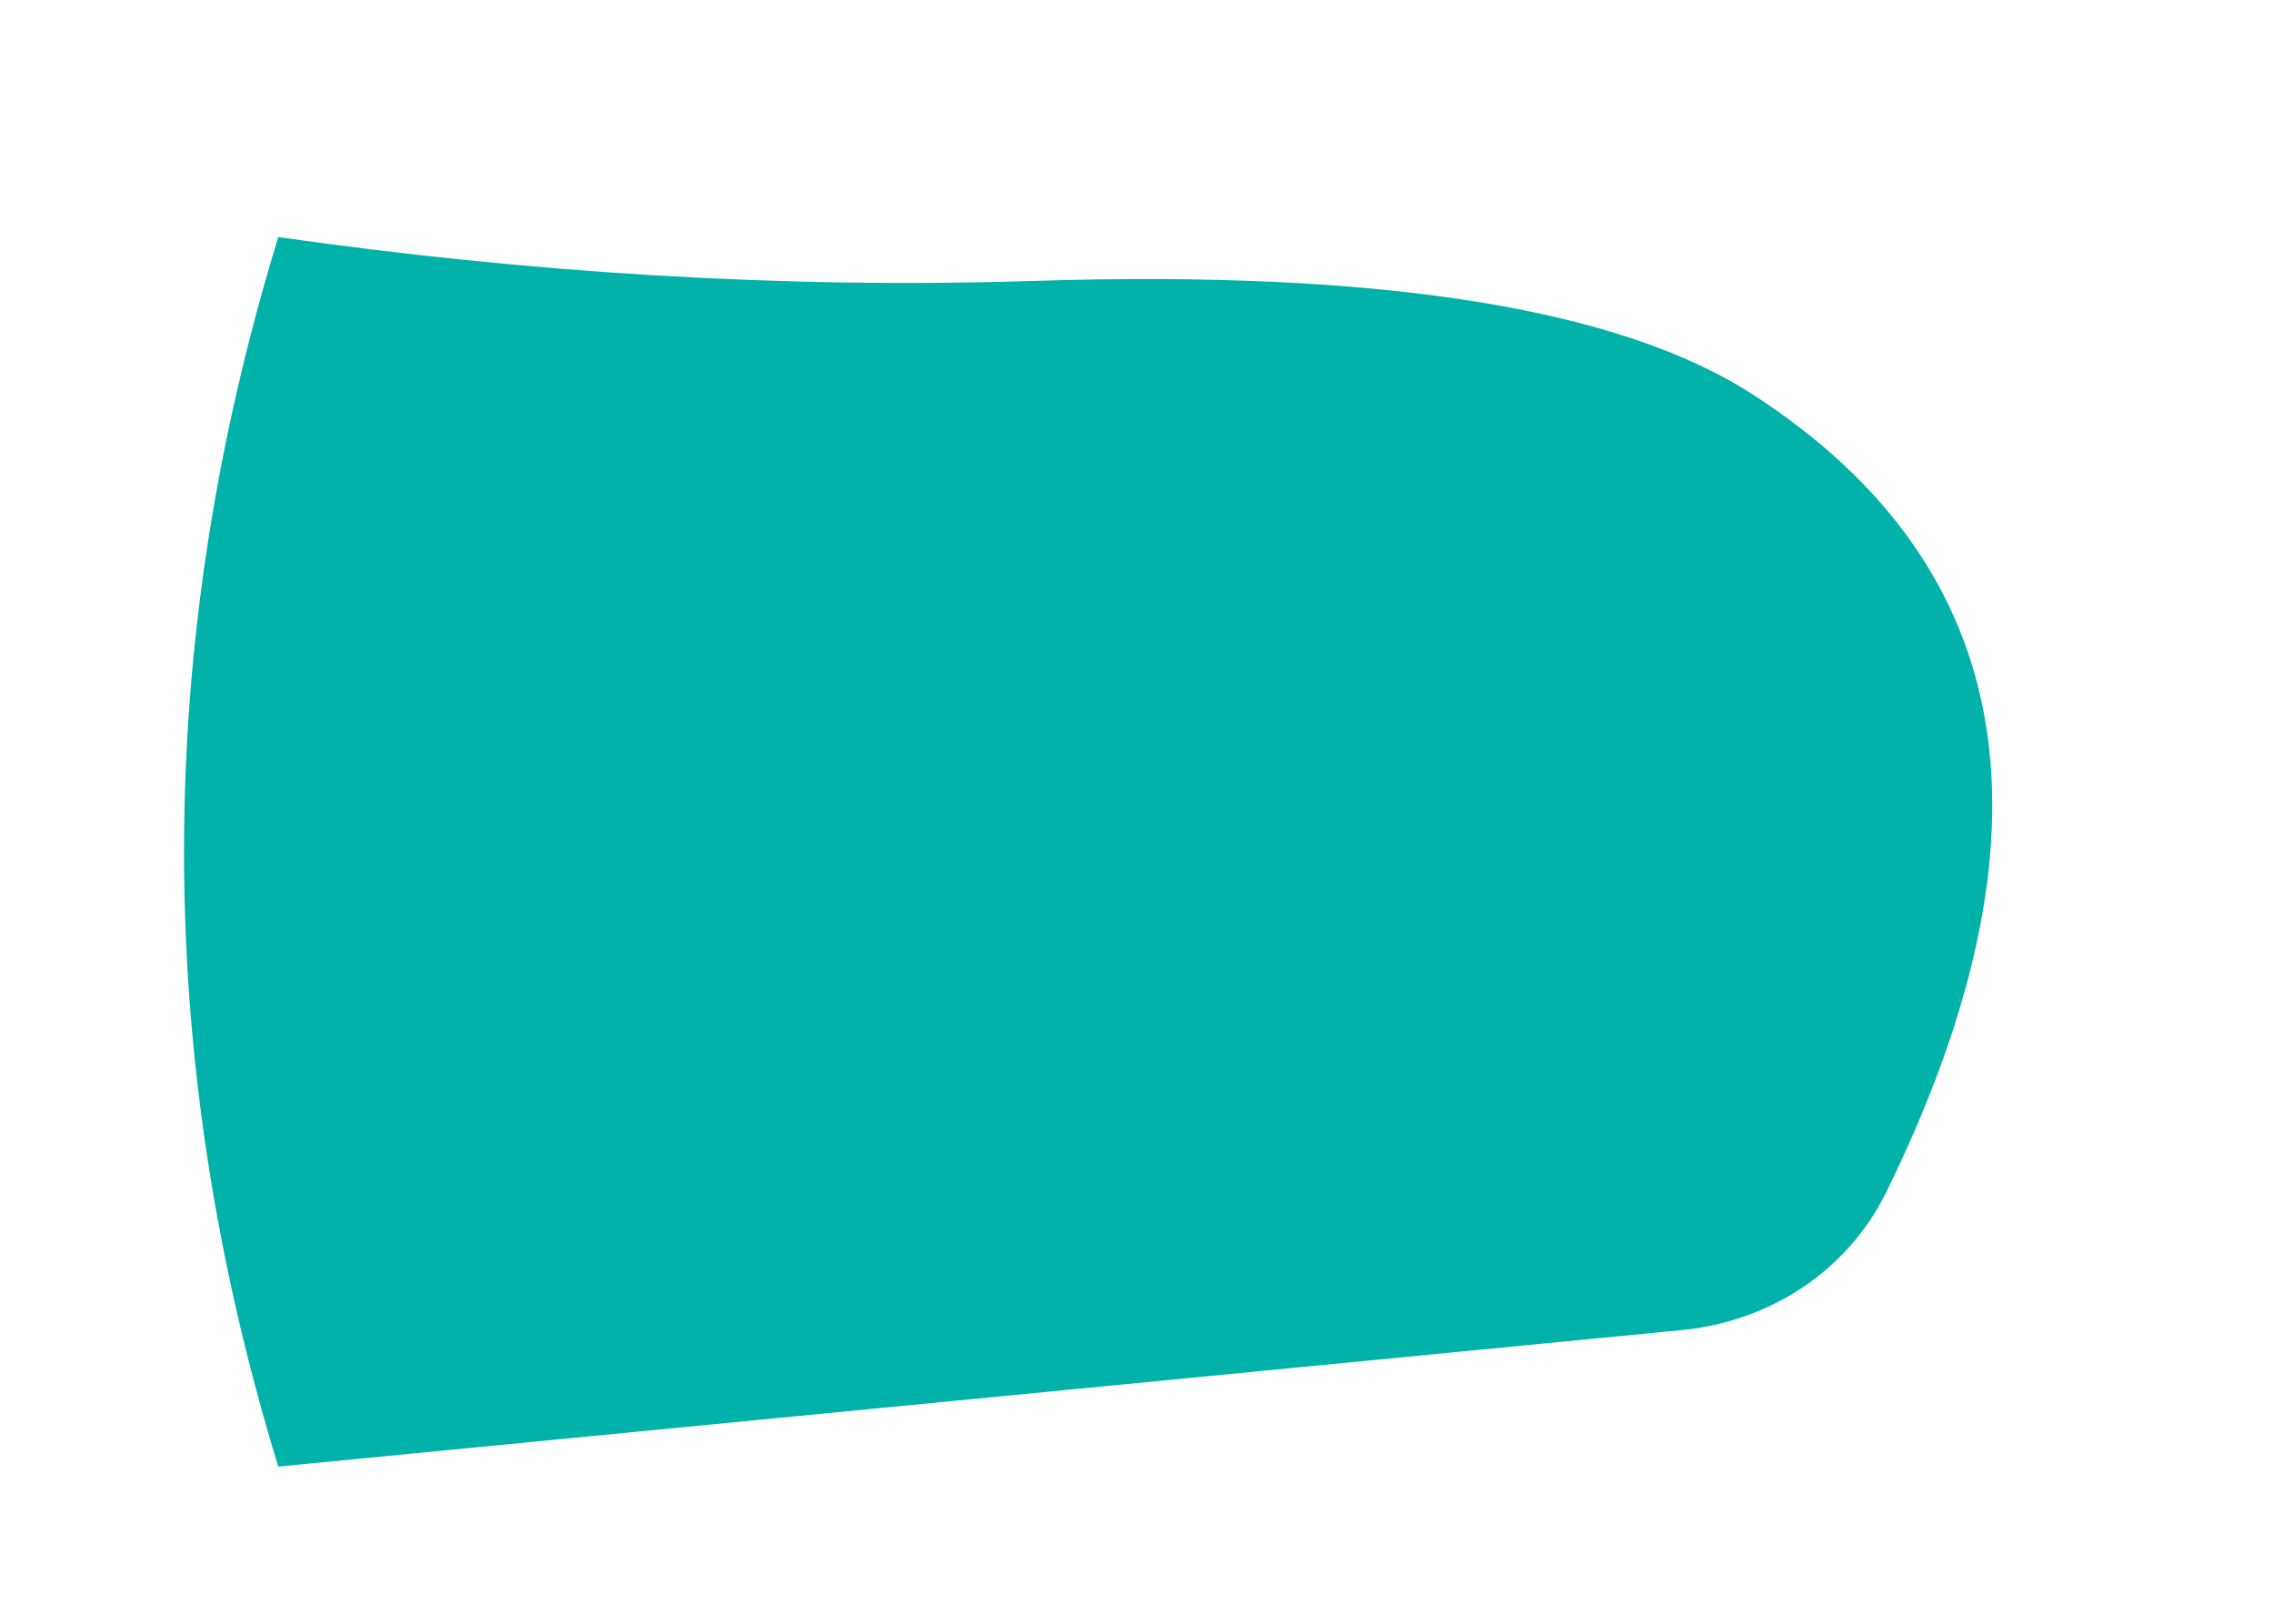 <?xml version="1.0" encoding="UTF-8" standalone="no"?><svg width='7' height='5' viewBox='0 0 7 5' fill='none' xmlns='http://www.w3.org/2000/svg'>
<path d='M0.857 0.73C1.622 0.839 2.403 0.89 3.185 0.865C4.252 0.831 4.992 0.949 5.403 1.218C6.218 1.748 6.353 2.564 5.807 3.675C5.689 3.911 5.454 4.07 5.176 4.096L0.857 4.516C0.47 3.254 0.47 1.992 0.857 0.73Z' fill='#00B2A9'/>
</svg>
